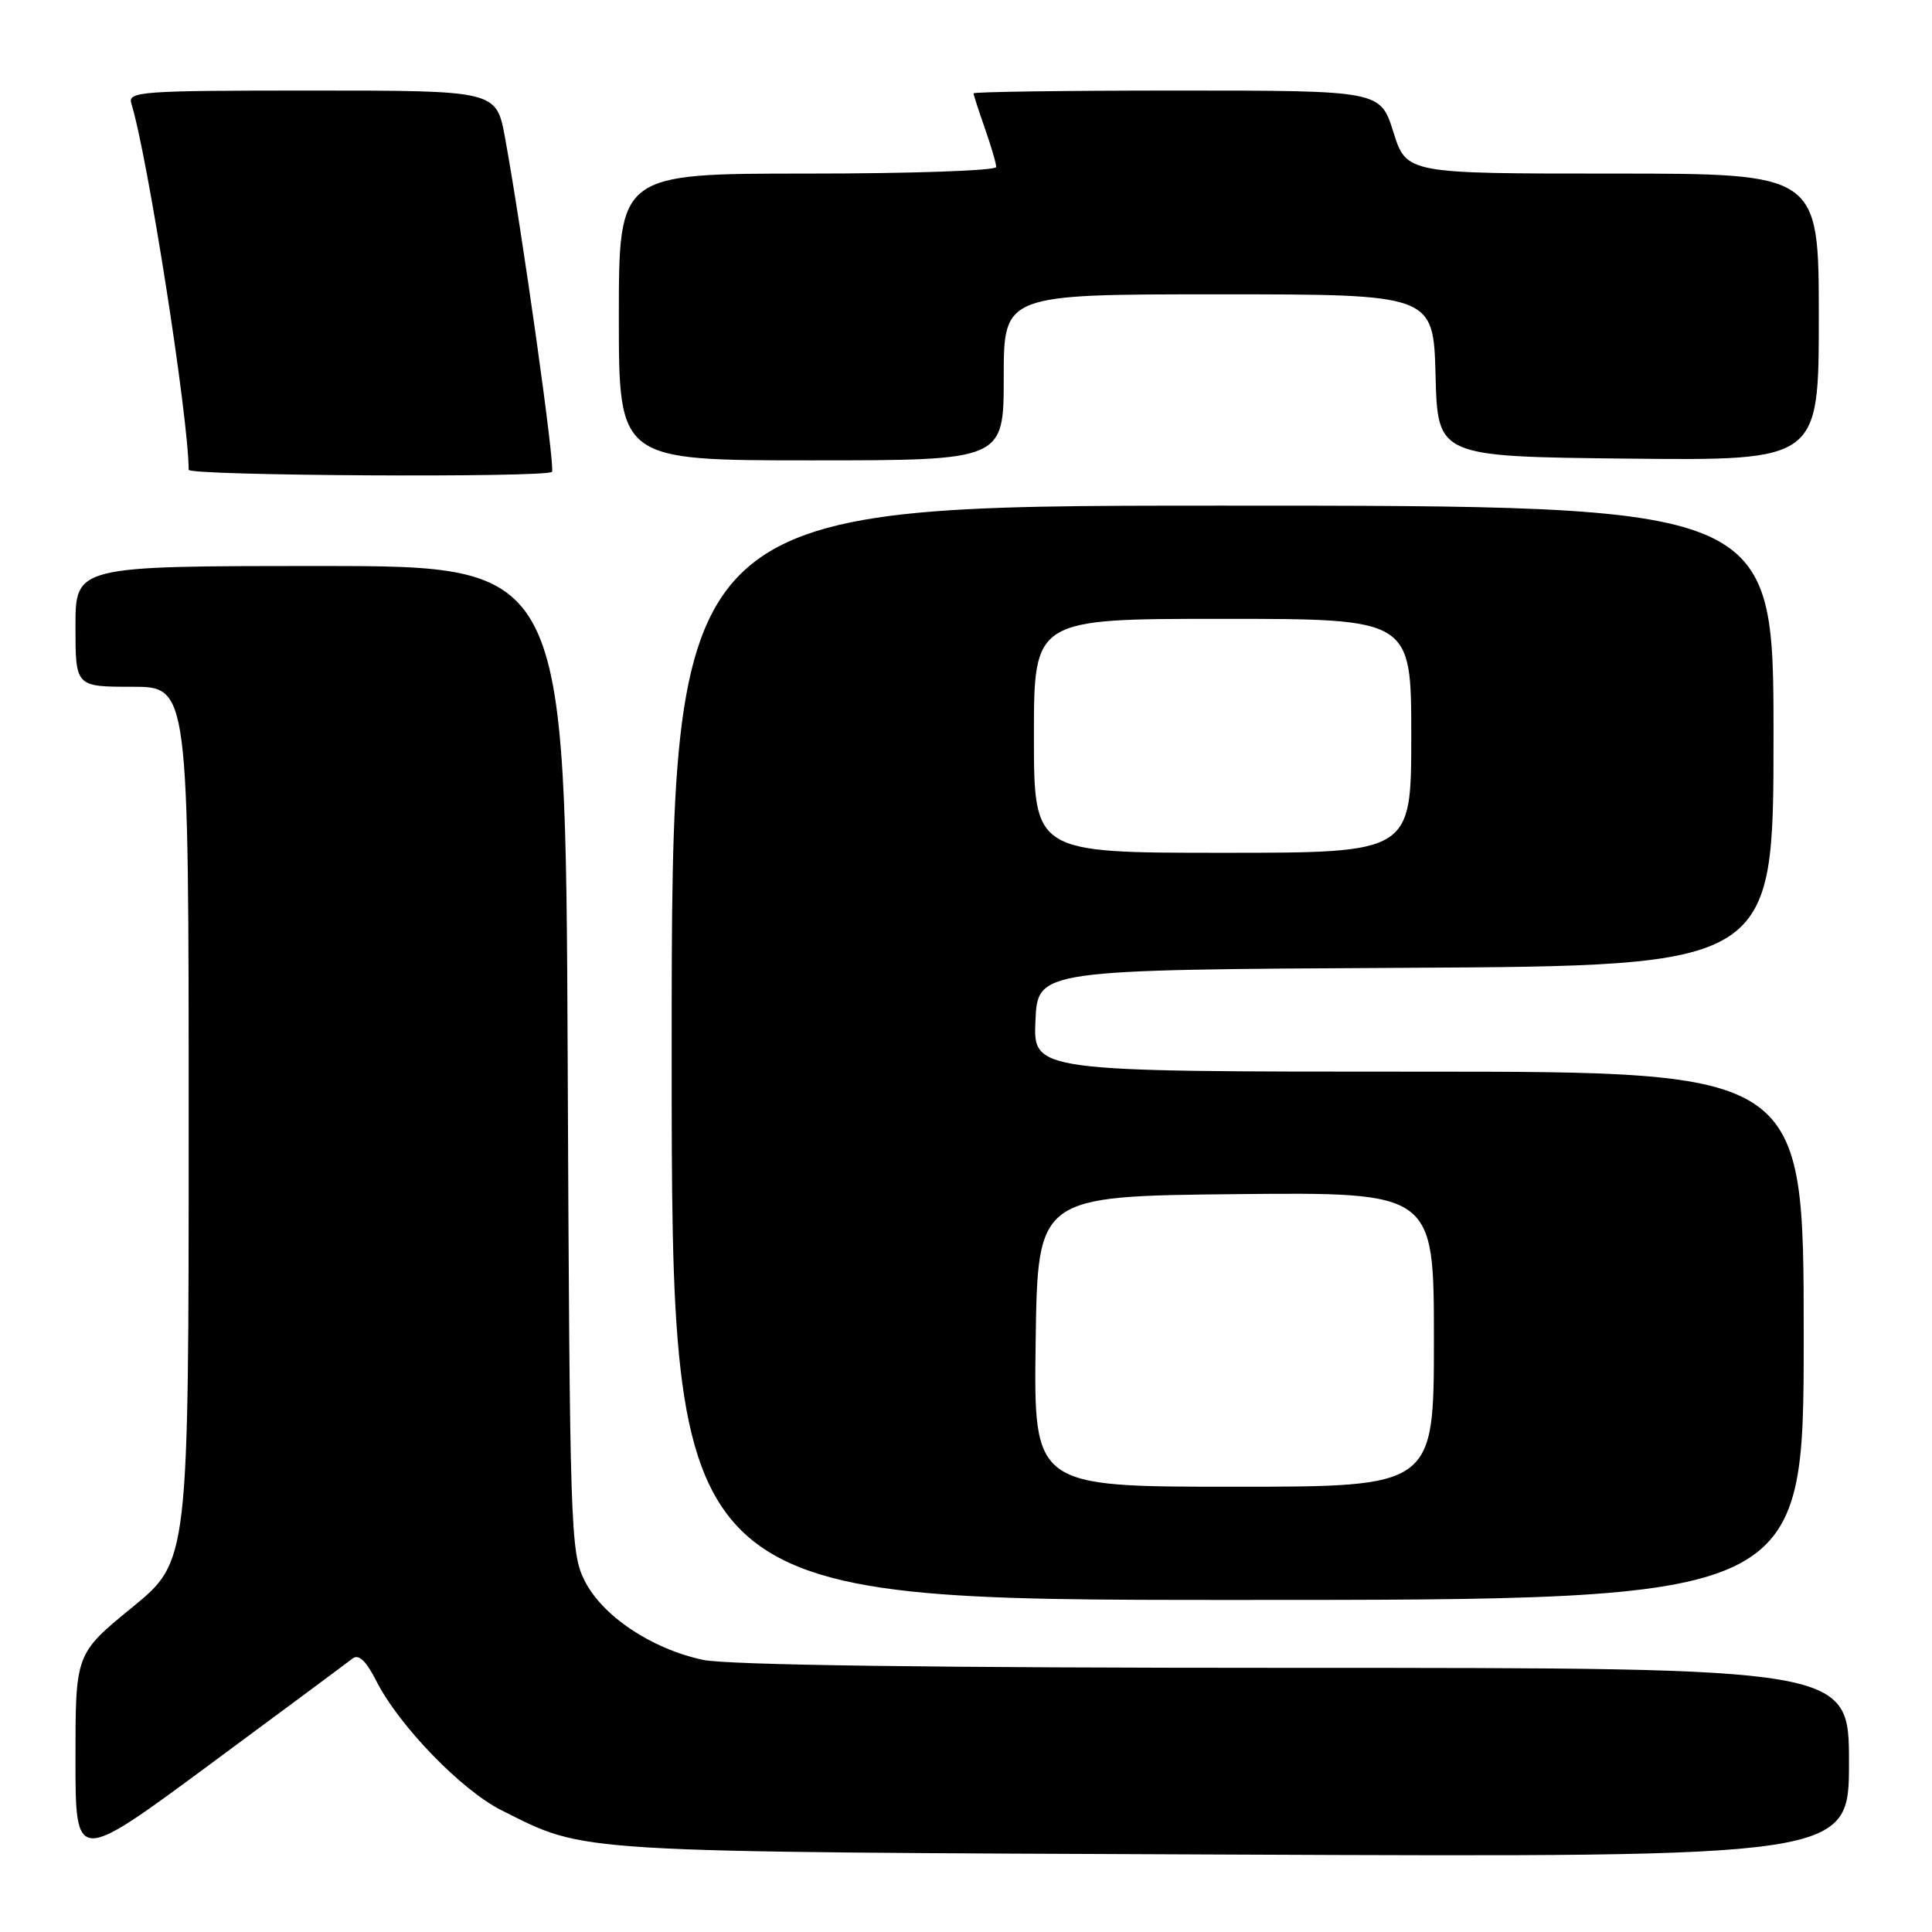 <?xml version="1.0" encoding="UTF-8" standalone="no"?>
<!DOCTYPE svg PUBLIC "-//W3C//DTD SVG 1.1//EN" "http://www.w3.org/Graphics/SVG/1.1/DTD/svg11.dtd" >
<svg xmlns="http://www.w3.org/2000/svg" xmlns:xlink="http://www.w3.org/1999/xlink" version="1.1" viewBox="0 0 256 256">
 <g >
 <path fill="currentColor"
d=" M 46.69 219.78 C 47.53 219.13 48.48 220.02 49.89 222.79 C 52.92 228.72 61.18 237.24 66.47 239.88 C 77.84 245.56 74.74 245.37 163.25 245.74 C 245.00 246.09 245.00 246.09 245.00 233.54 C 245.00 221.00 245.00 221.00 171.55 221.00 C 123.51 221.00 96.39 220.63 93.15 219.94 C 86.28 218.47 79.76 214.09 77.43 209.38 C 75.59 205.69 75.49 202.36 75.22 140.25 C 74.93 75.00 74.93 75.00 42.47 75.00 C 10.00 75.00 10.00 75.00 10.00 83.00 C 10.00 91.00 10.00 91.00 17.50 91.00 C 25.00 91.00 25.00 91.00 25.00 148.94 C 25.00 206.87 25.00 206.87 17.50 213.00 C 10.00 219.13 10.00 219.13 10.00 233.05 C 10.00 246.96 10.00 246.96 27.75 233.84 C 37.51 226.62 46.04 220.30 46.69 219.78 Z  M 239.00 177.00 C 239.00 142.00 239.00 142.00 187.95 142.00 C 136.91 142.00 136.91 142.00 137.20 135.25 C 137.50 128.50 137.50 128.50 186.25 128.24 C 235.00 127.98 235.00 127.98 235.00 97.49 C 235.00 67.00 235.00 67.00 162.00 67.00 C 89.00 67.00 89.00 67.00 89.00 139.50 C 89.00 212.00 89.00 212.00 164.00 212.00 C 239.00 212.00 239.00 212.00 239.00 177.00 Z  M 73.14 62.52 C 73.61 62.06 69.20 30.71 66.92 18.25 C 65.77 12.00 65.77 12.00 41.32 12.00 C 18.49 12.00 16.90 12.12 17.41 13.75 C 19.55 20.60 24.99 55.35 25.00 62.25 C 25.00 63.05 72.34 63.32 73.14 62.52 Z  M 133.00 50.00 C 133.00 39.00 133.00 39.00 161.47 39.00 C 189.93 39.00 189.93 39.00 190.22 49.75 C 190.50 60.50 190.50 60.50 215.75 60.77 C 241.00 61.03 241.00 61.03 241.00 42.02 C 241.00 23.00 241.00 23.00 213.68 23.00 C 186.37 23.00 186.37 23.00 184.63 17.50 C 182.90 12.00 182.90 12.00 155.95 12.00 C 141.13 12.00 129.00 12.17 129.00 12.37 C 129.00 12.58 129.68 14.66 130.50 17.00 C 131.32 19.34 132.00 21.64 132.00 22.13 C 132.00 22.61 120.75 23.00 107.00 23.00 C 82.00 23.00 82.00 23.00 82.00 42.00 C 82.00 61.00 82.00 61.00 107.50 61.00 C 133.00 61.00 133.00 61.00 133.00 50.00 Z  M 137.23 177.75 C 137.50 158.50 137.50 158.50 163.75 158.23 C 190.00 157.97 190.00 157.97 190.00 177.48 C 190.00 197.00 190.00 197.00 163.48 197.00 C 136.96 197.00 136.96 197.00 137.23 177.75 Z  M 137.00 97.50 C 137.00 82.00 137.00 82.00 162.00 82.00 C 187.00 82.00 187.00 82.00 187.00 97.50 C 187.00 113.00 187.00 113.00 162.00 113.00 C 137.00 113.00 137.00 113.00 137.00 97.50 Z "/>
</g>
</svg>